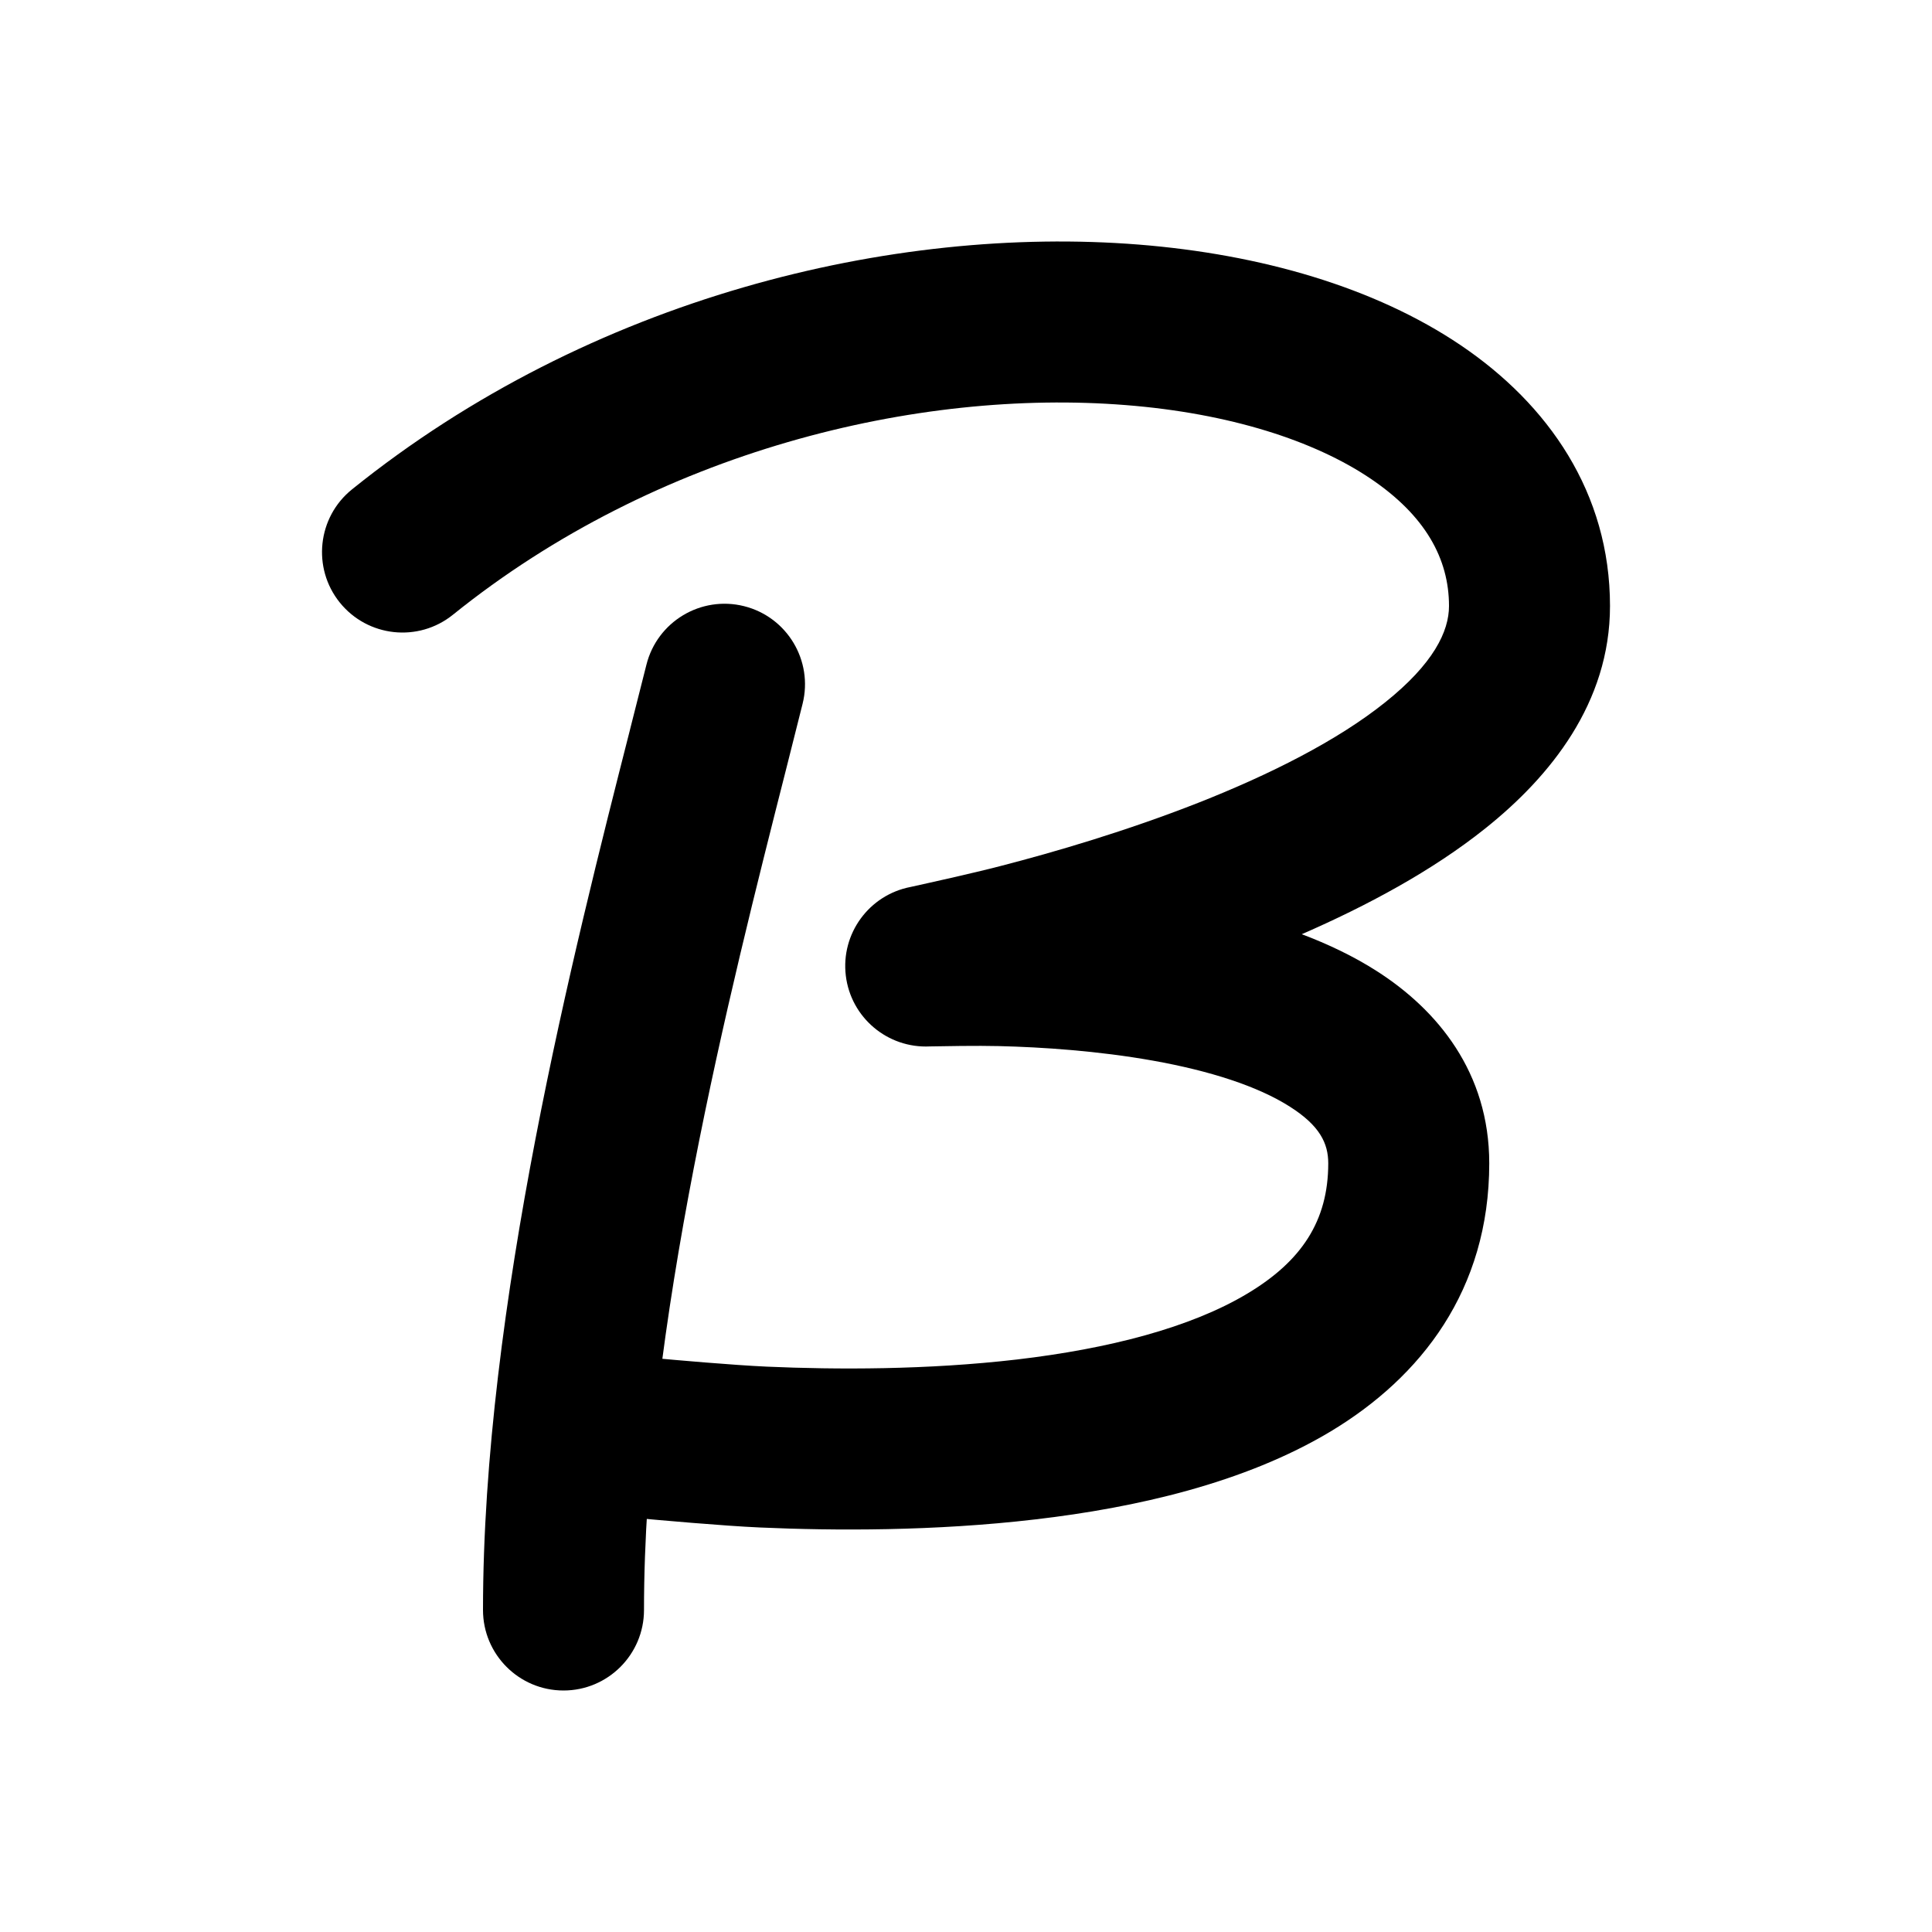 <svg width="24" height="24" viewBox="0 0 24 24" xmlns="http://www.w3.org/2000/svg">
    <path d="M13.983 5.032C11.401 4.827 8.16 5.595 5.627 7.636C5.197 7.983 4.568 7.915 4.221 7.485C3.875 7.055 3.943 6.425 4.373 6.079C7.34 3.688 11.099 2.797 14.142 3.038C15.662 3.159 17.078 3.568 18.146 4.289C19.233 5.023 20 6.122 20 7.528C20 8.733 19.255 9.649 18.452 10.29C17.789 10.82 16.976 11.254 16.171 11.605C16.497 11.728 16.813 11.878 17.101 12.062C17.856 12.544 18.5 13.321 18.5 14.451C18.5 16.028 17.65 17.108 16.531 17.781C15.46 18.424 14.107 18.729 12.866 18.874C11.607 19.022 10.361 19.016 9.44 18.975C8.984 18.955 8.173 18.882 7.889 18.856L7.876 18.855C7.328 18.787 6.939 18.287 7.008 17.739C7.076 17.191 7.576 16.802 8.123 16.87C8.371 16.893 9.101 16.958 9.528 16.977C10.389 17.015 11.518 17.018 12.634 16.888C13.768 16.755 14.79 16.494 15.501 16.066C16.163 15.668 16.5 15.172 16.5 14.451C16.5 14.202 16.394 13.983 16.024 13.748C15.624 13.492 15.024 13.301 14.324 13.176C13.641 13.054 12.945 13.008 12.412 12.995C12.148 12.988 11.703 12.996 11.551 12.999C11.026 13.025 10.57 12.641 10.507 12.12C10.444 11.598 10.796 11.117 11.312 11.018C11.507 10.975 12.083 10.848 12.421 10.76C13.101 10.585 13.996 10.322 14.884 9.973C15.782 9.619 16.614 9.199 17.204 8.727C17.808 8.245 18 7.843 18 7.528C18 6.94 17.705 6.404 17.026 5.946C16.328 5.475 15.276 5.134 13.983 5.032Z"/>
    <path d="M9.243 7.53C9.778 7.664 10.104 8.207 9.97 8.743C9.907 8.995 9.839 9.265 9.767 9.549L9.767 9.549C9.061 12.328 8 16.511 8 20C8 20.552 7.552 21 7 21C6.448 21 6 20.552 6 20C6 16.24 7.129 11.804 7.827 9.061L7.827 9.061L7.827 9.06C7.9 8.773 7.968 8.505 8.03 8.258C8.164 7.722 8.707 7.396 9.243 7.53Z"/>
</svg>
